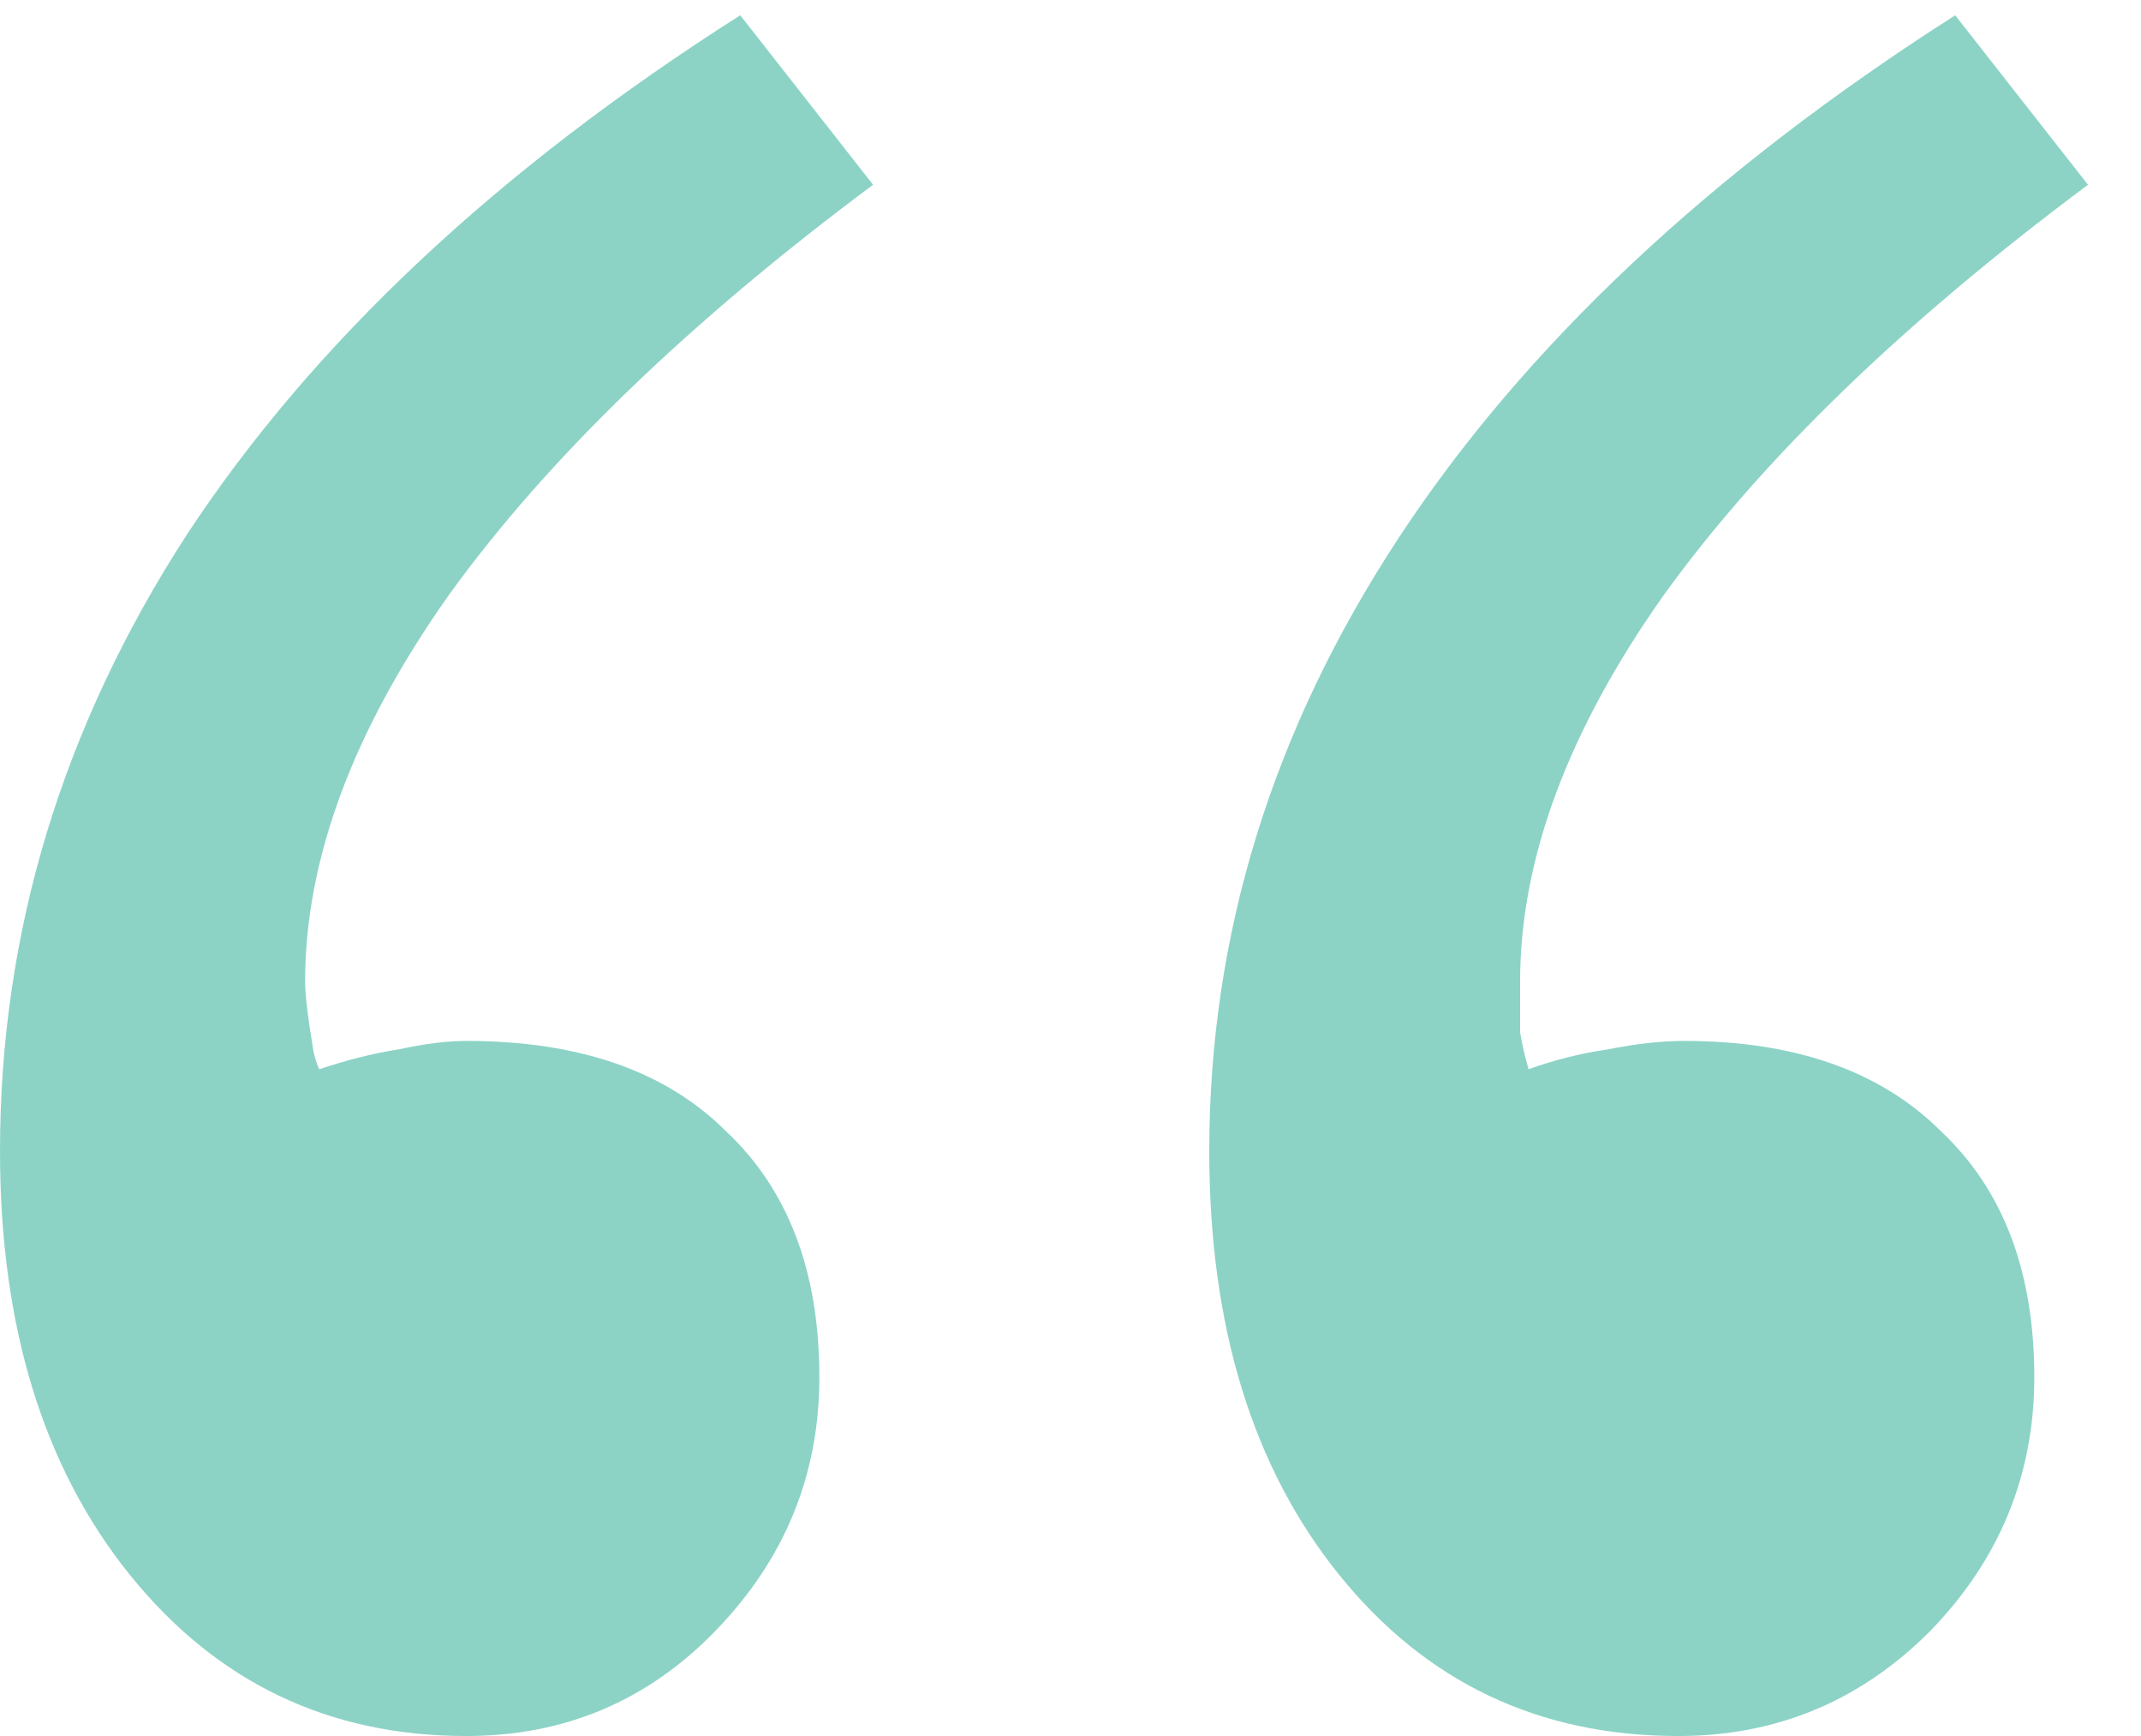 <svg width="37" height="30" viewBox="0 0 37 30" fill="none" xmlns="http://www.w3.org/2000/svg">
<path d="M33.789 0.264L36.084 3.193C32.894 5.57 30.453 7.93 28.76 10.273C27.1 12.617 26.27 14.847 26.27 16.963C26.27 17.321 26.27 17.614 26.27 17.842C26.302 18.037 26.351 18.249 26.416 18.477C26.872 18.314 27.328 18.2 27.783 18.135C28.271 18.037 28.711 17.988 29.102 17.988C31.022 17.988 32.503 18.509 33.545 19.551C34.619 20.56 35.156 21.976 35.156 23.799C35.156 25.491 34.554 26.956 33.35 28.193C32.145 29.398 30.697 30 29.004 30C26.595 30 24.642 29.072 23.145 27.217C21.647 25.361 20.898 22.92 20.898 19.893C20.898 16.149 21.989 12.617 24.17 9.297C26.351 5.977 29.557 2.965 33.789 0.264ZM12.793 0.264L15.088 3.193C11.898 5.57 9.456 7.93 7.764 10.273C6.104 12.617 5.273 14.847 5.273 16.963C5.273 17.191 5.322 17.598 5.42 18.184C5.452 18.314 5.485 18.412 5.518 18.477C6.006 18.314 6.462 18.2 6.885 18.135C7.34 18.037 7.731 17.988 8.057 17.988C10.01 17.988 11.507 18.509 12.549 19.551C13.623 20.56 14.16 21.976 14.16 23.799C14.16 25.491 13.558 26.956 12.354 28.193C11.182 29.398 9.749 30 8.057 30C5.68 30 3.743 29.072 2.246 27.217C0.749 25.361 0 22.92 0 19.893C0 16.116 1.074 12.568 3.223 9.248C5.404 5.928 8.594 2.933 12.793 0.264Z" fill="#009E82" fill-opacity="0.45"/>
</svg>
